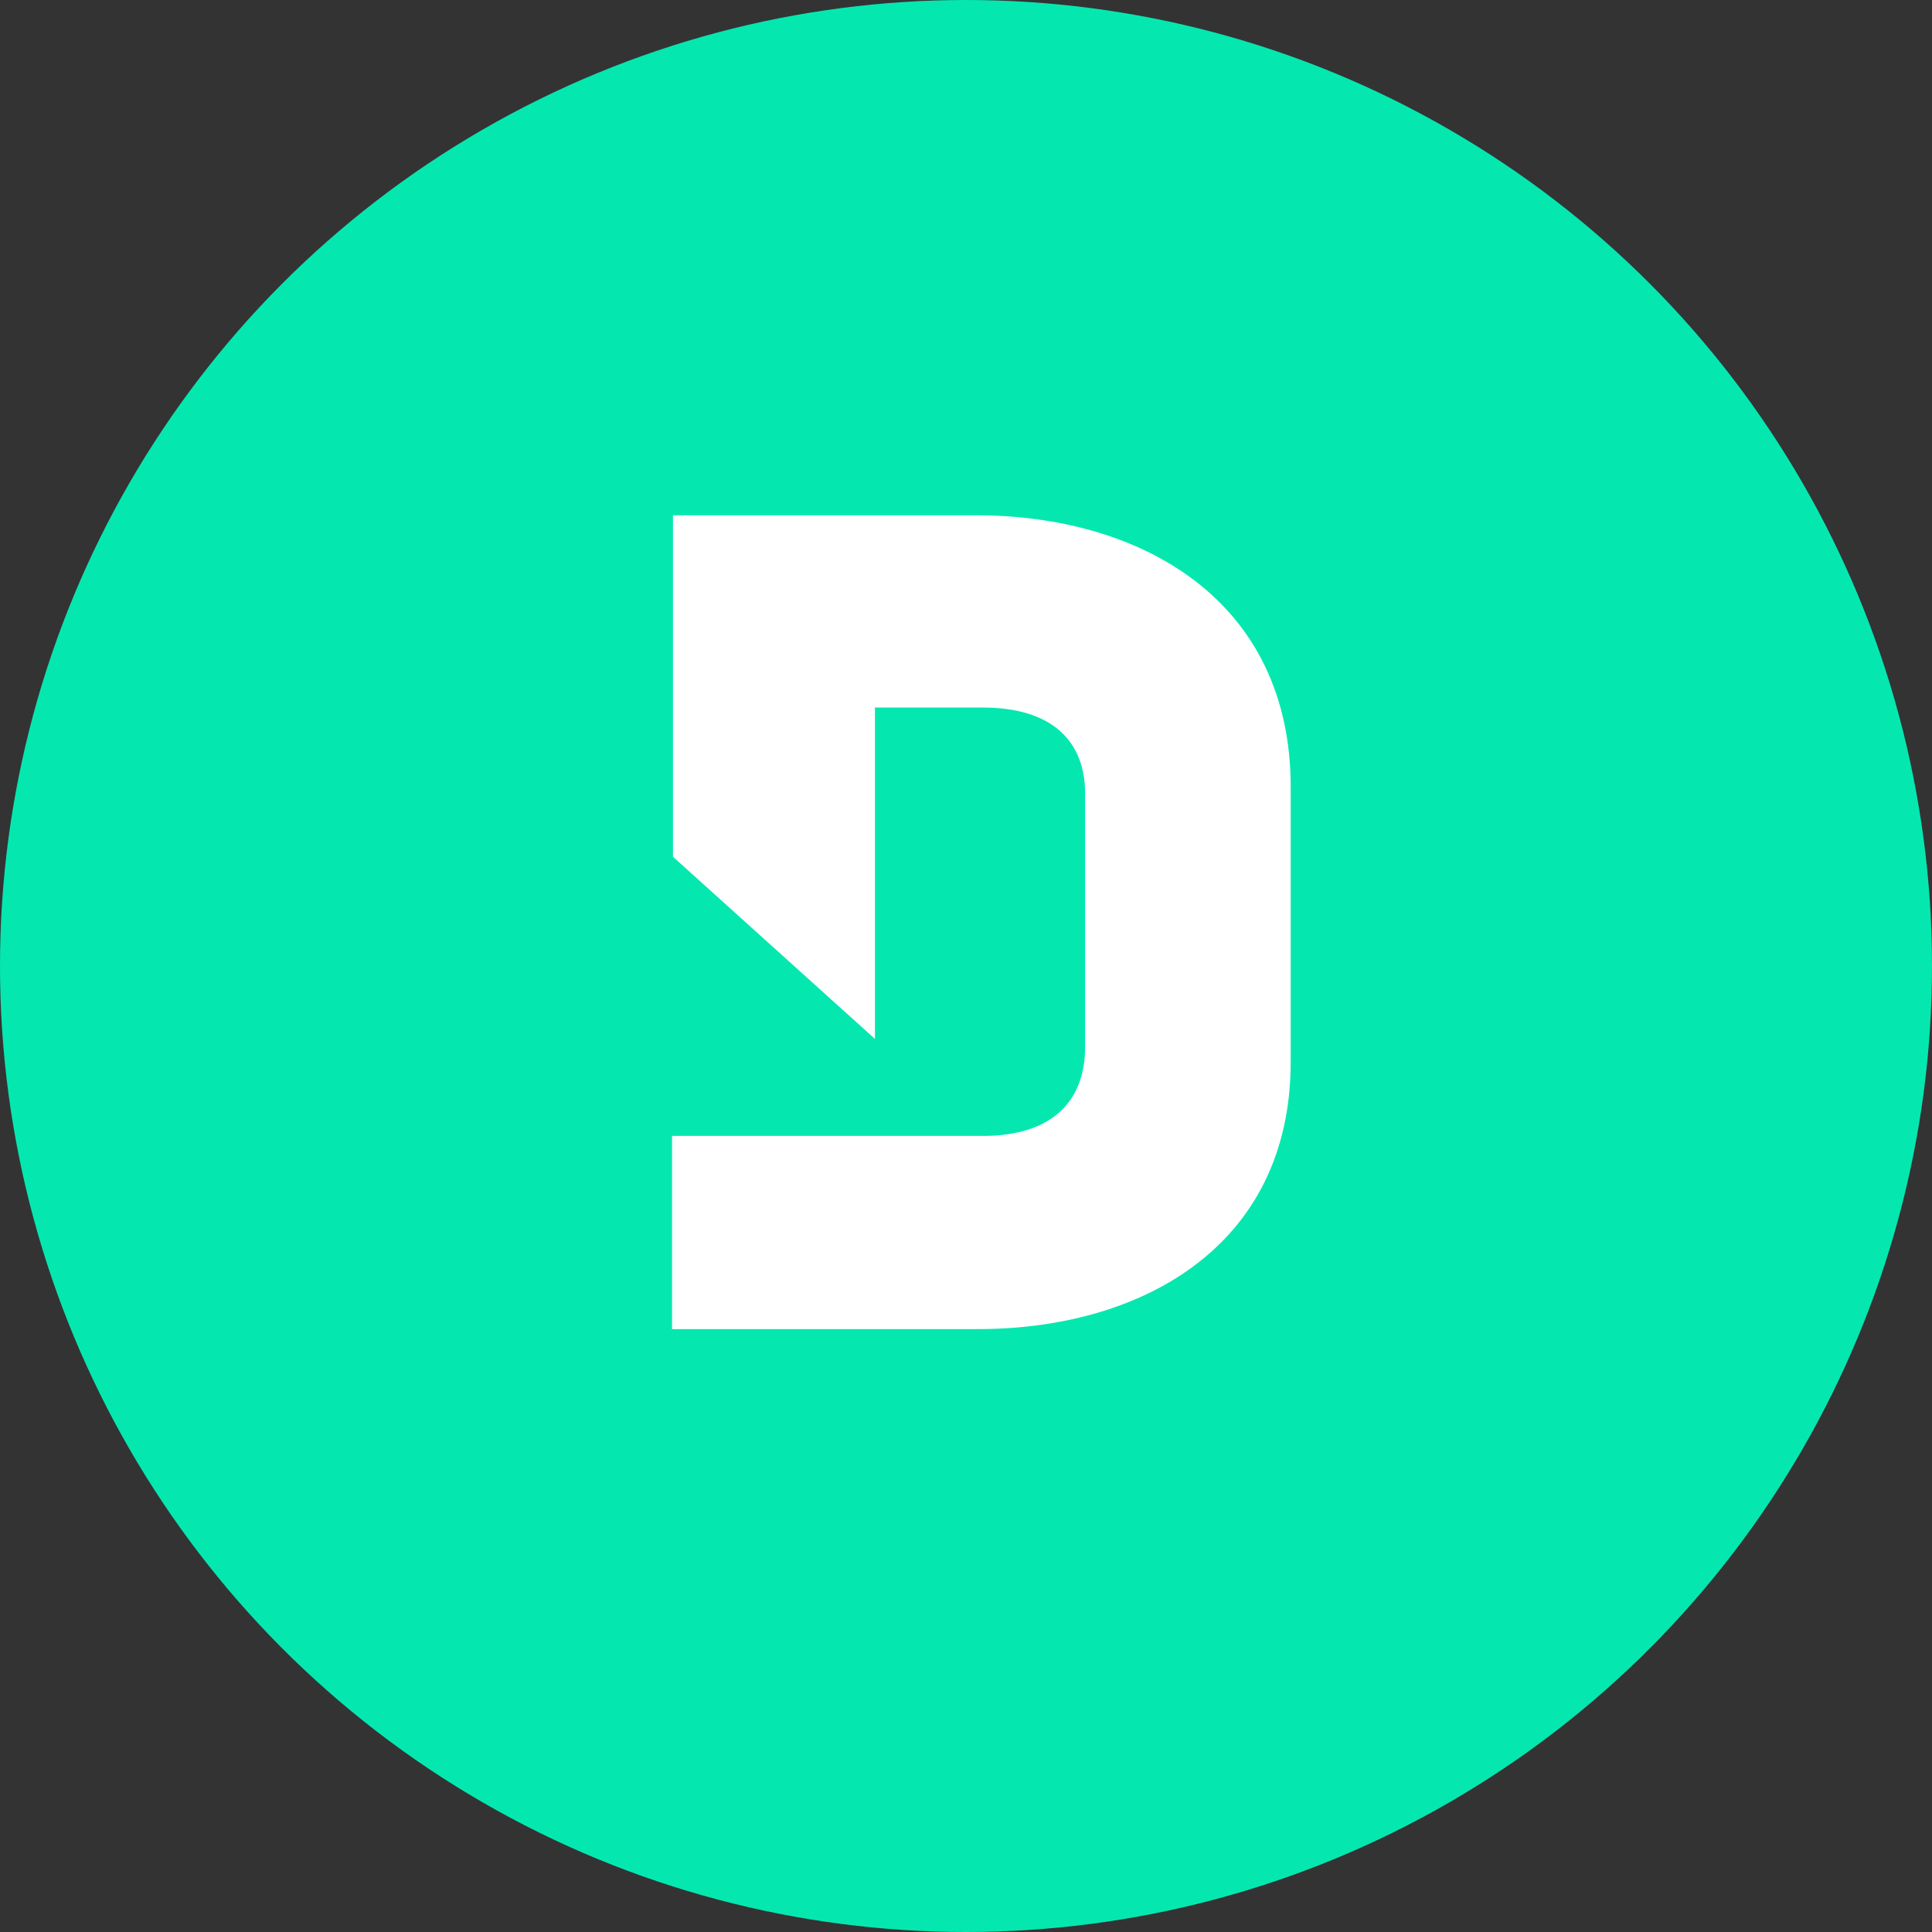 <?xml version="1.0" encoding="UTF-8"?>
<svg width="46px" height="46px" viewBox="0 0 46 46" version="1.1" xmlns="http://www.w3.org/2000/svg" xmlns:xlink="http://www.w3.org/1999/xlink">
    <rect x="0" y="0" width="46" height="46" fill="#333333" stroke="none"/>
    <!-- Generator: Sketch 48.2 (47327) - http://www.bohemiancoding.com/sketch -->
    <title>Group 19</title>
    <desc>Created with Sketch.</desc>
    <defs></defs>
    <g id="Footer" stroke="none" stroke-width="1" fill="none" fill-rule="evenodd" transform="translate(-1203, -369)">
        <g id="Group-5" transform="translate(-10, 0)">
            <g id="Group-19" transform="translate(1213, 369)">
                <circle id="Oval-Copy-11" fill="#04E8B0" cx="23" cy="23" r="23"></circle>
                <g id="discord" transform="translate(16, 12)" fill="#FFFFFF" fill-rule="nonzero">
                    <path d="M7.248,0.269 L0.023,0.269 L0.023,8.399 L4.832,12.736 L4.832,4.846 L7.399,4.846 C9.031,4.846 9.836,5.631 9.836,6.895 L9.836,12.932 C9.836,14.196 9.074,15.046 7.399,15.046 L0.001,15.046 L0.001,19.645 L7.225,19.645 C11.098,19.667 14.731,17.727 14.731,13.281 L14.731,6.786 C14.753,2.253 11.119,0.269 7.248,0.269 Z" id="Shape"></path>
                </g>
            </g>
        </g>
    </g>
</svg>